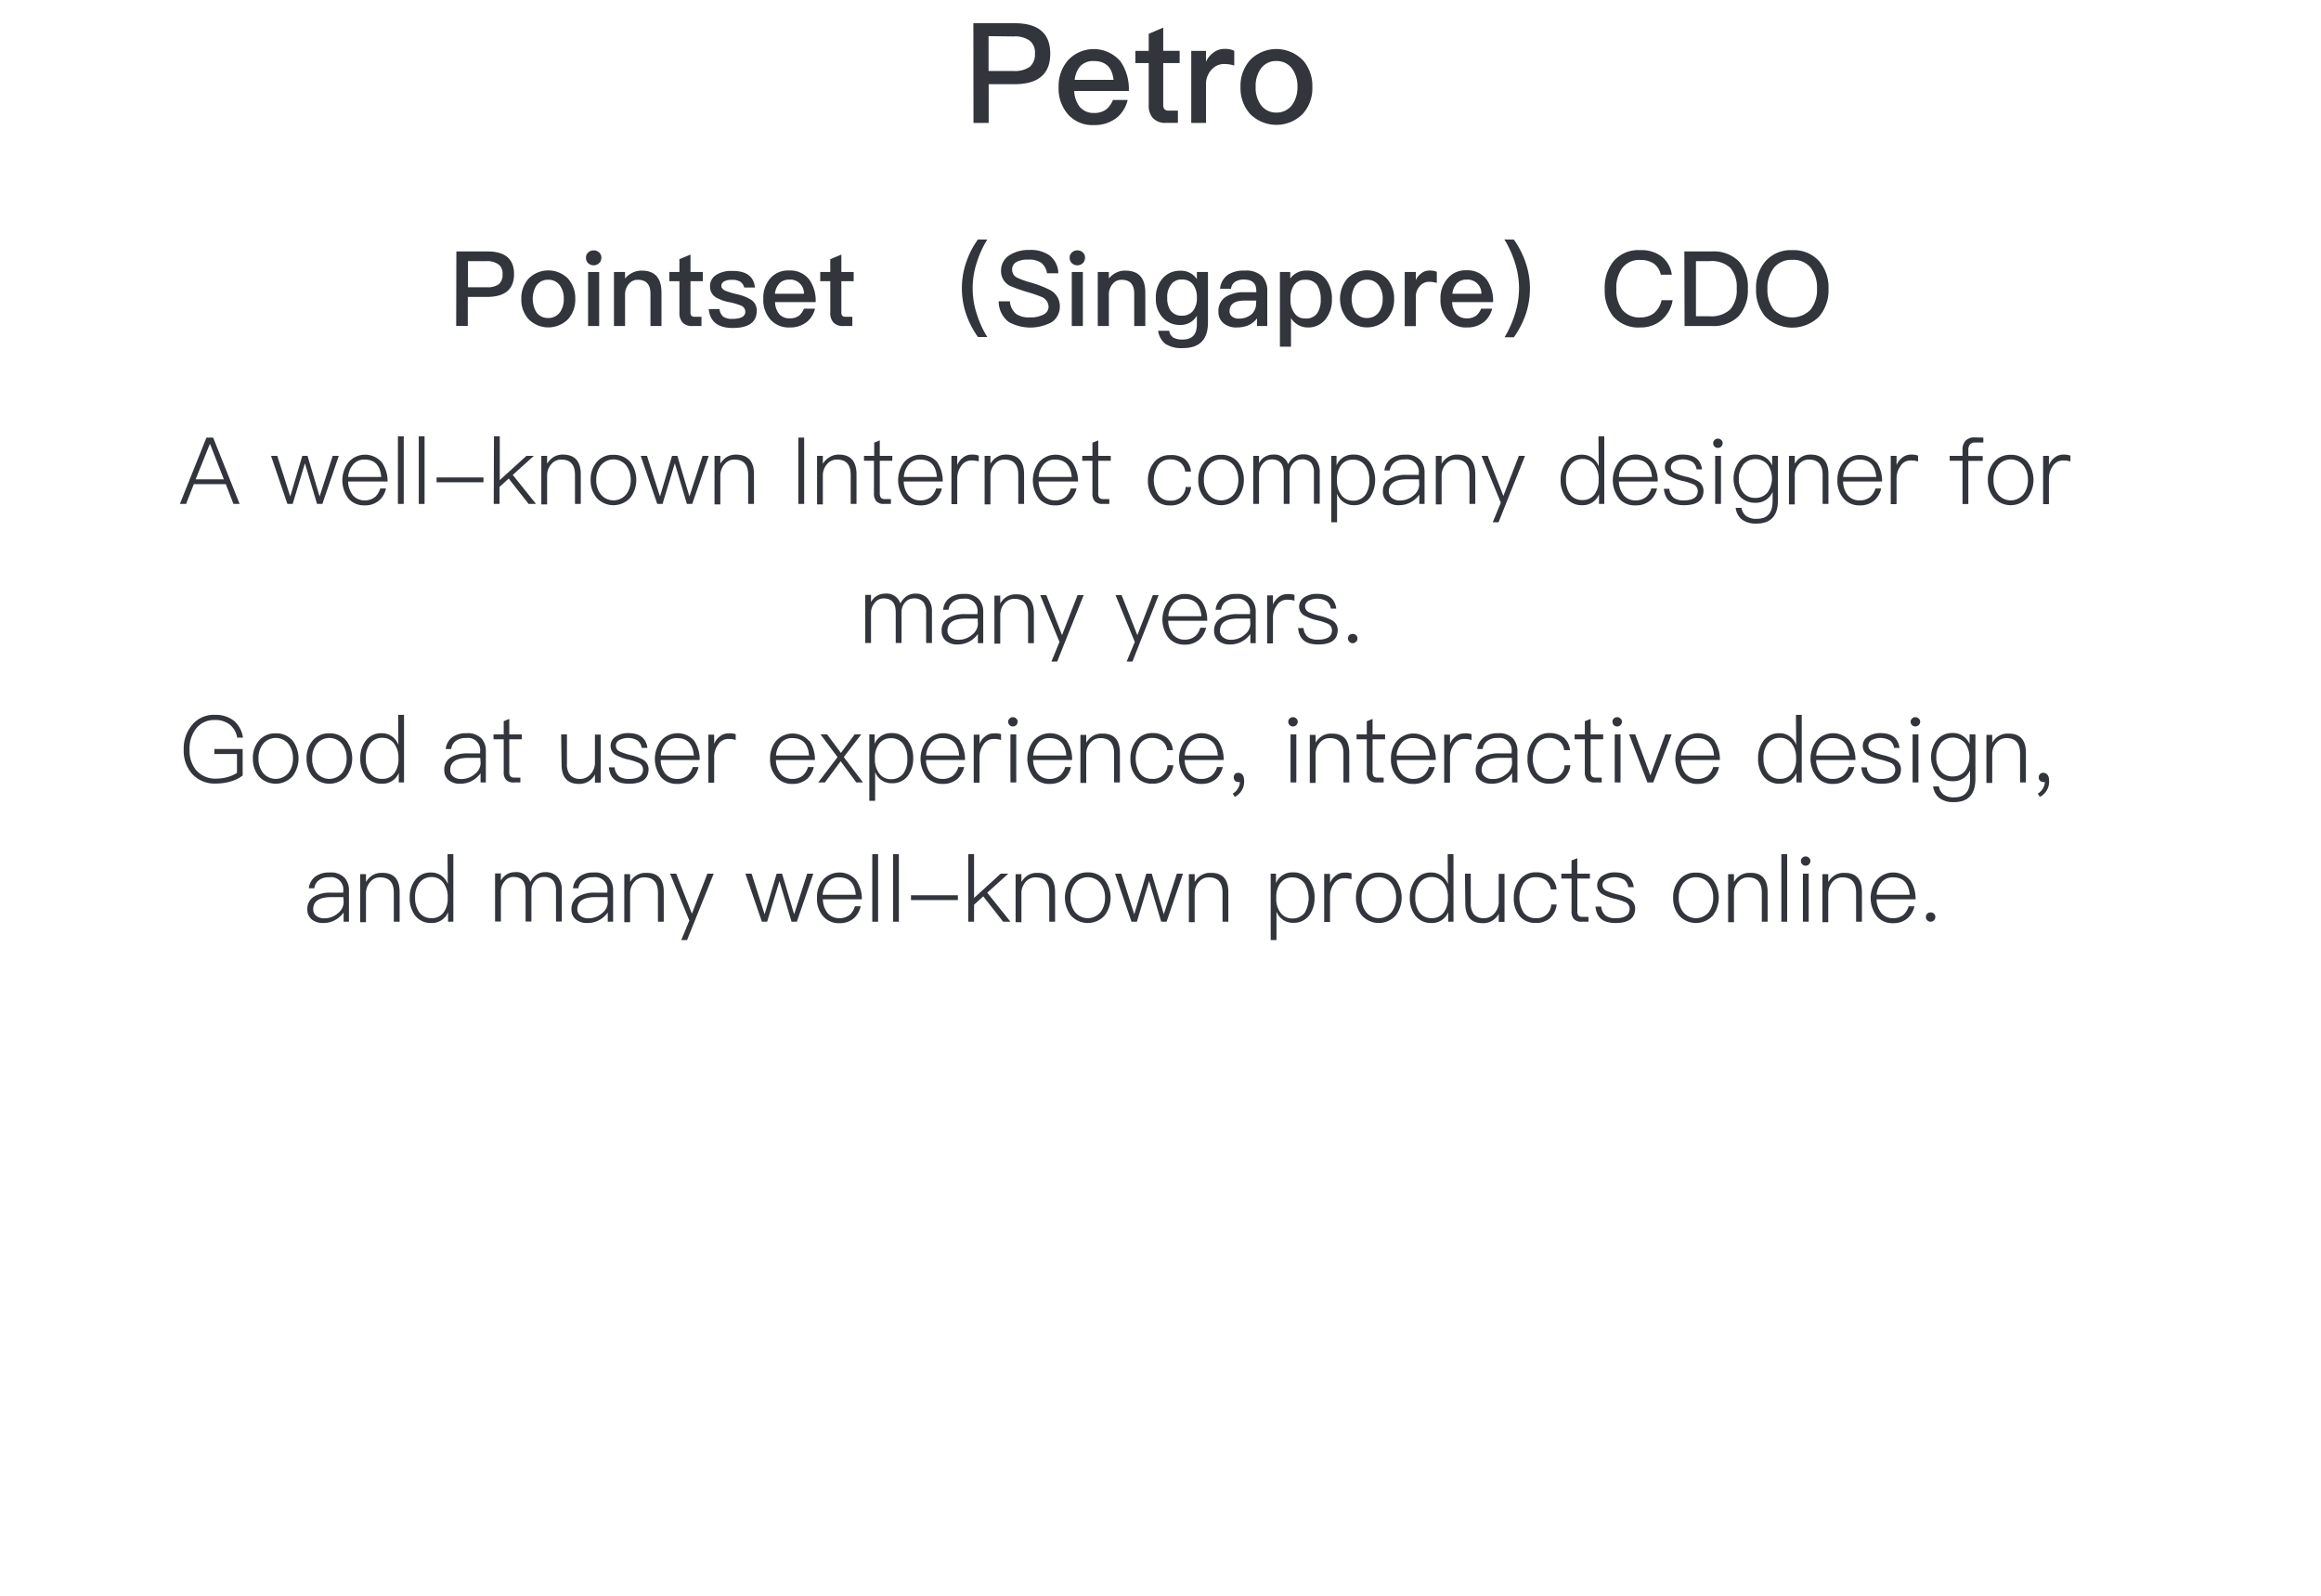 <svg id="图层_1" data-name="图层 1" xmlns="http://www.w3.org/2000/svg" viewBox="0 0 400 275"><defs><style>.cls-1{fill:#33353c;}</style></defs><title>团队介绍</title><path class="cls-1" d="M167.75,4h7.11Q181,4,181,9.25c0,3.5-2.06,5.26-6.17,5.26h-4.44v6.67h-2.62Zm2.62,2.23v6h4.27a4.52,4.52,0,0,0,2.84-.72,2.82,2.82,0,0,0,.88-2.3A2.59,2.59,0,0,0,177.45,7a4.44,4.44,0,0,0-2.81-.72Z"/><path class="cls-1" d="M193.05,10.5a8.37,8.37,0,0,1,1.49,5.18h-9.41a4.68,4.68,0,0,0,1,2.79,3.1,3.1,0,0,0,2.38,1,3.5,3.5,0,0,0,2.16-.63,4.13,4.13,0,0,0,1.13-1.61h2.54a5.7,5.7,0,0,1-1.7,2.91,6.07,6.07,0,0,1-4.11,1.41,5.62,5.62,0,0,1-4.34-1.7A6.72,6.72,0,0,1,182.44,15a6.78,6.78,0,0,1,1.63-4.63,6.07,6.07,0,0,1,9,.17Zm-6.84.86a4.28,4.28,0,0,0-1,2.4h6.7c-.25-2.16-1.37-3.24-3.39-3.24A3.08,3.08,0,0,0,186.21,11.36Z"/><path class="cls-1" d="M200.47,4.76v4h2.83v2.11h-2.83v7.2a1.19,1.19,0,0,0,.21.75.92.92,0,0,0,.67.24H203v2.11h-2a2.92,2.92,0,0,1-2.33-.84,3.24,3.24,0,0,1-.7-2.26v-7.2h-2.3V8.77h2.3V5.82Z"/><path class="cls-1" d="M212.71,8.75v2.54a6,6,0,0,0-1.8-.26,2.84,2.84,0,0,0-2.07.93,3.63,3.63,0,0,0-1,2.64v6.58h-2.54V8.77h2.54v1.87a3.84,3.84,0,0,1,1.2-1.51,3.08,3.08,0,0,1,2-.7A3.6,3.6,0,0,1,212.71,8.75Z"/><path class="cls-1" d="M224.49,10.31A6.72,6.72,0,0,1,226.17,15a6.56,6.56,0,0,1-1.66,4.63,6.39,6.39,0,0,1-9.07,0A6.6,6.6,0,0,1,213.79,15a6.62,6.62,0,0,1,1.68-4.68,6.35,6.35,0,0,1,9,0Zm-7.25,1.6A5.13,5.13,0,0,0,216.4,15a5,5,0,0,0,.84,3,3.18,3.18,0,0,0,2.74,1.4,3.27,3.27,0,0,0,2.76-1.4,5.17,5.17,0,0,0,.86-3,5.13,5.13,0,0,0-.86-3.08A3.24,3.24,0,0,0,220,10.52,3.14,3.14,0,0,0,217.24,11.91Z"/><path class="cls-1" d="M78.65,43.33H84q4.59,0,4.59,3.9T84,51.17H80.62v5h-2Zm2,1.67v4.5h3.2A3.35,3.35,0,0,0,85.94,49a2.11,2.11,0,0,0,.67-1.73,1.94,1.94,0,0,0-.68-1.69A3.36,3.36,0,0,0,83.82,45Z"/><path class="cls-1" d="M97.88,48a5.07,5.07,0,0,1,1.26,3.51A5,5,0,0,1,97.9,55a4.79,4.79,0,0,1-6.81,0,4.93,4.93,0,0,1-1.24-3.48A5,5,0,0,1,91.11,48a4.79,4.79,0,0,1,6.77,0Zm-5.44,1.21a4.5,4.5,0,0,0,0,4.59,2.36,2.36,0,0,0,2,1,2.42,2.42,0,0,0,2.07-1,3.8,3.8,0,0,0,.65-2.29,3.75,3.75,0,0,0-.65-2.3,2.4,2.4,0,0,0-2.07-1A2.34,2.34,0,0,0,92.44,49.23Z"/><path class="cls-1" d="M103.26,43.51a1.16,1.16,0,0,1,.38.91,1.3,1.3,0,0,1-.4.94,1.39,1.39,0,0,1-1.87,0,1.27,1.27,0,0,1-.38-.94,1.16,1.16,0,0,1,.38-.91,1.26,1.26,0,0,1,.93-.36A1.3,1.3,0,0,1,103.26,43.51Zm-1.91,3.36h1.91v9.31h-1.91Z"/><path class="cls-1" d="M114,50.44v5.74h-1.9V50.6c0-1.59-.73-2.38-2.18-2.38a1.93,1.93,0,0,0-1.43.58,2.81,2.81,0,0,0-.77,1.78v5.6h-1.91V46.87h1.91V48A3.62,3.62,0,0,1,109,47a3.28,3.28,0,0,1,1.57-.36Q114,46.62,114,50.44Z"/><path class="cls-1" d="M119,43.87v3h2.12v1.59H119v5.4a.82.82,0,0,0,.16.55.68.68,0,0,0,.5.18h1.23v1.59h-1.53a2.18,2.18,0,0,1-1.75-.63,2.44,2.44,0,0,1-.52-1.69v-5.4h-1.73V46.87h1.73V44.66Z"/><path class="cls-1" d="M130.11,49.55h-1.85a1.73,1.73,0,0,0-.67-1,2.63,2.63,0,0,0-1.47-.32,2.52,2.52,0,0,0-1.3.25.88.88,0,0,0-.5.83c0,.31.25.58.75.82a14.93,14.93,0,0,0,1.88.56,8.05,8.05,0,0,1,2.35.88,2.19,2.19,0,0,1,1.12,1.95q0,3-4.14,3-3.81,0-4.14-3.26H124a2,2,0,0,0,.67,1.33,2.67,2.67,0,0,0,1.55.36c1.48,0,2.23-.42,2.23-1.26a1.18,1.18,0,0,0-.83-1.06,10.84,10.84,0,0,0-1.87-.54,7.47,7.47,0,0,1-2.31-.81,2.1,2.1,0,0,1-1.07-1.87,2.24,2.24,0,0,1,1-2,4.71,4.71,0,0,1,2.73-.72Q129.8,46.62,130.11,49.55Z"/><path class="cls-1" d="M139.46,48.17a6.29,6.29,0,0,1,1.11,3.89h-7a3.41,3.41,0,0,0,.73,2.08,2.33,2.33,0,0,0,1.79.72,2.66,2.66,0,0,0,1.62-.46,3.1,3.1,0,0,0,.84-1.21h1.91a4.3,4.3,0,0,1-1.28,2.18,4.5,4.5,0,0,1-3.08,1.06,4.22,4.22,0,0,1-3.25-1.28,5,5,0,0,1-1.3-3.63A5.09,5.09,0,0,1,132.72,48,4,4,0,0,1,136,46.62,4.09,4.09,0,0,1,139.46,48.17Zm-5.13.65a3.19,3.19,0,0,0-.78,1.8h5A2.35,2.35,0,0,0,136,48.19,2.31,2.31,0,0,0,134.33,48.82Z"/><path class="cls-1" d="M145,43.87v3h2.12v1.59H145v5.4a.82.82,0,0,0,.16.55.68.68,0,0,0,.5.18h1.23v1.59h-1.53a2.18,2.18,0,0,1-1.75-.63,2.44,2.44,0,0,1-.52-1.69v-5.4h-1.73V46.87h1.73V44.66Z"/><path class="cls-1" d="M170.15,41.29A16.24,16.24,0,0,0,168.42,45a14,14,0,0,0-.79,4.68,14.29,14.29,0,0,0,.79,4.68,17,17,0,0,0,1.73,3.72h-1.61a15.45,15.45,0,0,1-1.94-3.67,13.86,13.86,0,0,1,0-9.45,14.22,14.22,0,0,1,1.94-3.69Z"/><path class="cls-1" d="M180.86,44a4,4,0,0,1,1.53,3.09h-1.95a2.78,2.78,0,0,0-1-1.8,3.61,3.61,0,0,0-2.19-.55,4.15,4.15,0,0,0-2,.37,1.47,1.47,0,0,0-.82,1.41,1.53,1.53,0,0,0,.95,1.37,13.61,13.61,0,0,0,2.23.79A18.58,18.58,0,0,1,181,50a3.1,3.1,0,0,1,1.65,2.77,3.22,3.22,0,0,1-1.35,2.72,7.74,7.74,0,0,1-7.45,0,4.45,4.45,0,0,1-1.74-3.56h1.94a3.1,3.1,0,0,0,1.08,2.18,4,4,0,0,0,2.39.59,4.82,4.82,0,0,0,2.33-.5,1.51,1.51,0,0,0,.86-1.35,1.9,1.9,0,0,0-1.22-1.69,24.75,24.75,0,0,0-2.56-.87A24.43,24.43,0,0,1,174,49.23a2.82,2.82,0,0,1-1.48-2.57A3.09,3.09,0,0,1,173.94,44a6,6,0,0,1,3.41-.92A5.64,5.64,0,0,1,180.86,44Z"/><path class="cls-1" d="M186.62,43.51a1.16,1.16,0,0,1,.37.91,1.29,1.29,0,0,1-.39.94,1.37,1.37,0,0,1-.94.36,1.32,1.32,0,0,1-.93-.36,1.24,1.24,0,0,1-.38-.94,1.13,1.13,0,0,1,.38-.91,1.26,1.26,0,0,1,.93-.36A1.3,1.3,0,0,1,186.62,43.51Zm-1.91,3.36h1.91v9.31h-1.91Z"/><path class="cls-1" d="M197.38,50.44v5.74h-1.91V50.6c0-1.59-.72-2.38-2.18-2.38a1.91,1.91,0,0,0-1.42.58,2.81,2.81,0,0,0-.77,1.78v5.6h-1.91V46.87h1.91V48a3.62,3.62,0,0,1,1.24-1,3.25,3.25,0,0,1,1.57-.36Q197.38,46.62,197.38,50.44Z"/><path class="cls-1" d="M206.27,48.11V46.87h1.91v8.7q0,4.43-4.34,4.42a5.13,5.13,0,0,1-3-.73A3.46,3.46,0,0,1,199.59,57h1.91a1.72,1.72,0,0,0,.69,1.17,3.13,3.13,0,0,0,1.65.34c1.62,0,2.43-.87,2.43-2.63V54.41A3.21,3.21,0,0,1,203.43,56a3.93,3.93,0,0,1-3.06-1.28,4.69,4.69,0,0,1-1.17-3.36,4.83,4.83,0,0,1,1.17-3.39,3.89,3.89,0,0,1,3.06-1.31A3.24,3.24,0,0,1,206.27,48.11Zm-4.43.9a3.48,3.48,0,0,0-.68,2.31,3.75,3.75,0,0,0,.54,2.14,2.27,2.27,0,0,0,2,.94,2.37,2.37,0,0,0,1.9-.81,3.6,3.6,0,0,0,.67-2.27,3.67,3.67,0,0,0-.67-2.31,2.31,2.31,0,0,0-1.9-.84A2.2,2.2,0,0,0,201.84,49Z"/><path class="cls-1" d="M217.56,47.65a3.65,3.65,0,0,1,.84,2.59v5.94h-1.76V54.86A4.06,4.06,0,0,1,215.27,56a4.93,4.93,0,0,1-2.14.43,3.39,3.39,0,0,1-2.29-.74,2.54,2.54,0,0,1-.86-2,2.85,2.85,0,0,1,1.39-2.61,5.78,5.78,0,0,1,3.06-.72h2.08v-.24c0-1.29-.7-1.94-2.1-1.94a2.63,2.63,0,0,0-1.51.36,1.63,1.63,0,0,0-.74,1.22h-1.89a3.29,3.29,0,0,1,1.4-2.45,5.12,5.12,0,0,1,2.86-.68A4,4,0,0,1,217.56,47.65Zm-1.05,4.15-2,0c-1.74,0-2.61.61-2.61,1.82a1.16,1.16,0,0,0,.42.92,1.76,1.76,0,0,0,1.2.36,3.22,3.22,0,0,0,2.14-.72,2.46,2.46,0,0,0,.81-1.91Z"/><path class="cls-1" d="M228.46,48.08a5.41,5.41,0,0,1,1.08,3.49,5.35,5.35,0,0,1-1.06,3.4,3.76,3.76,0,0,1-3.15,1.46,3.37,3.37,0,0,1-2.84-1.62v4.93h-1.91V46.87h1.78V48a3.32,3.32,0,0,1,2.88-1.37A3.93,3.93,0,0,1,228.46,48.08ZM223,49.16a3.94,3.94,0,0,0-.6,2.3v.16a3.72,3.72,0,0,0,.74,2.42,2.07,2.07,0,0,0,1.73.84A2.36,2.36,0,0,0,227,54a4.09,4.09,0,0,0,.61-2.39,4.5,4.5,0,0,0-.55-2.39,2.3,2.3,0,0,0-2.07-1A2.18,2.18,0,0,0,223,49.16Z"/><path class="cls-1" d="M239,48a5.07,5.07,0,0,1,1.26,3.51A4.93,4.93,0,0,1,239,55a4.78,4.78,0,0,1-6.8,0,5.48,5.48,0,0,1,0-7A4.78,4.78,0,0,1,239,48Zm-5.43,1.21a4.5,4.5,0,0,0,0,4.59,2.35,2.35,0,0,0,2,1,2.44,2.44,0,0,0,2.07-1,3.87,3.87,0,0,0,.65-2.29,3.82,3.82,0,0,0-.65-2.3,2.42,2.42,0,0,0-2.07-1A2.33,2.33,0,0,0,233.58,49.23Z"/><path class="cls-1" d="M247.62,46.85v1.91a4.74,4.74,0,0,0-1.35-.2,2.1,2.1,0,0,0-1.55.71,2.71,2.71,0,0,0-.72,2v4.93h-1.91V46.87H244v1.41a2.83,2.83,0,0,1,.9-1.14,2.27,2.27,0,0,1,1.51-.52A2.84,2.84,0,0,1,247.62,46.85Z"/><path class="cls-1" d="M256.2,48.17a6.29,6.29,0,0,1,1.12,3.89h-7.06a3.41,3.41,0,0,0,.74,2.08,2.32,2.32,0,0,0,1.78.72,2.66,2.66,0,0,0,1.62-.46,3.11,3.11,0,0,0,.85-1.21h1.91a4.37,4.37,0,0,1-1.28,2.18,4.52,4.52,0,0,1-3.08,1.06,4.24,4.24,0,0,1-3.26-1.28,5,5,0,0,1-1.29-3.63A5.09,5.09,0,0,1,249.47,48a4,4,0,0,1,3.26-1.42A4.09,4.09,0,0,1,256.2,48.17Zm-5.13.65a3.25,3.25,0,0,0-.77,1.8h5a2.36,2.36,0,0,0-2.54-2.43A2.31,2.31,0,0,0,251.07,48.82Z"/><path class="cls-1" d="M260.9,41.29A15.56,15.56,0,0,1,262.84,45a13.86,13.86,0,0,1,0,9.45,15.82,15.82,0,0,1-1.94,3.67h-1.6A19.06,19.06,0,0,0,261,54.38a15,15,0,0,0,.79-4.68A14.74,14.74,0,0,0,261,45a18.11,18.11,0,0,0-1.73-3.73Z"/><path class="cls-1" d="M286.41,44.24a4.83,4.83,0,0,1,1.71,3.1h-1.91A3.11,3.11,0,0,0,285,45.41a4.09,4.09,0,0,0-2.31-.61,3.66,3.66,0,0,0-3.13,1.42,5.69,5.69,0,0,0-1,3.55,5.77,5.77,0,0,0,1,3.58,3.76,3.76,0,0,0,3.19,1.35A3.72,3.72,0,0,0,285,54a3.94,3.94,0,0,0,1.35-2.27h1.91a5.67,5.67,0,0,1-2,3.51,5.5,5.5,0,0,1-3.56,1.19,5.71,5.71,0,0,1-4.76-2,7.17,7.17,0,0,1-1.38-4.64A7.19,7.19,0,0,1,278,45.11a5.6,5.6,0,0,1,4.68-2A5.7,5.7,0,0,1,286.41,44.24Z"/><path class="cls-1" d="M290.28,43.33H295a6.12,6.12,0,0,1,4.71,1.74,6.6,6.6,0,0,1,1.51,4.68,6.71,6.71,0,0,1-1.54,4.7,6.18,6.18,0,0,1-4.72,1.73h-4.64Zm2,1.67v9.5h2.32a4.79,4.79,0,0,0,3.58-1.17,5,5,0,0,0,1.12-3.58,5.08,5.08,0,0,0-1.1-3.6A4.81,4.81,0,0,0,294.6,45Z"/><path class="cls-1" d="M313.5,45a6.9,6.9,0,0,1,1.62,4.79,6.93,6.93,0,0,1-1.62,4.77,6.59,6.59,0,0,1-9.26,0,7,7,0,0,1-1.6-4.75,7,7,0,0,1,1.6-4.77,5.81,5.81,0,0,1,4.63-1.93A5.88,5.88,0,0,1,313.5,45Zm-7.82,1.21a5.46,5.46,0,0,0-1.08,3.58,5.46,5.46,0,0,0,1.08,3.56,4.42,4.42,0,0,0,6.36,0,5.47,5.47,0,0,0,1.1-3.6,5.62,5.62,0,0,0-1.1-3.64,3.89,3.89,0,0,0-3.17-1.33A3.86,3.86,0,0,0,305.68,46.19Z"/><path class="cls-1" d="M35.58,75.41h1.15L41.3,86.84H40.23l-1.32-3.41H33.4l-1.33,3.41H31ZM33.72,82.6h4.86l-2.4-6.13h0Z"/><path class="cls-1" d="M46.71,78.56h1.08l2.23,7,2.08-7H53l2.08,7,2.26-7h1.05l-2.83,8.28h-.92l-2.09-7-2.11,7h-.91Z"/><path class="cls-1" d="M65.8,79.67a5.78,5.78,0,0,1,1,3.31H60a3.92,3.92,0,0,0,.82,2.38,2.6,2.6,0,0,0,2,.87,2.78,2.78,0,0,0,1.82-.59,3,3,0,0,0,.88-1.46h1a3.82,3.82,0,0,1-1.11,2,3.67,3.67,0,0,1-2.57.91,3.54,3.54,0,0,1-2.79-1.18,5.16,5.16,0,0,1,0-6.24,3.79,3.79,0,0,1,5.74,0ZM60.91,80A3.64,3.64,0,0,0,60,82.2h5.7c-.16-2-1.12-3-2.87-3A2.45,2.45,0,0,0,60.91,80Z"/><path class="cls-1" d="M68.58,75.19h1V86.84h-1Z"/><path class="cls-1" d="M72.17,75.19h1V86.84h-1Z"/><path class="cls-1" d="M75.24,82.28h8.08v.83H75.24Z"/><path class="cls-1" d="M85.13,75.19h1v7.55l4.59-4.18H92l-3.63,3.28,4,5H91.1l-3.43-4.37-1.58,1.44v2.93h-1Z"/><path class="cls-1" d="M100.09,81.75v5.09h-1v-5c0-1.76-.79-2.64-2.35-2.64a2.2,2.2,0,0,0-1.67.72,2.9,2.9,0,0,0-.78,2v5h-1V78.56h1v1.36a3.28,3.28,0,0,1,1.12-1.16A2.9,2.9,0,0,1,97,78.34C99.06,78.34,100.09,79.48,100.09,81.75Z"/><path class="cls-1" d="M108.65,79.65a5.11,5.11,0,0,1,0,6.1,3.93,3.93,0,0,1-5.86,0,4.66,4.66,0,0,1-1-3,4.6,4.6,0,0,1,1-3.06,3.56,3.56,0,0,1,2.91-1.31A3.65,3.65,0,0,1,108.65,79.65Zm-5.15.61a3.88,3.88,0,0,0-.74,2.45,3.84,3.84,0,0,0,.74,2.43,2.83,2.83,0,0,0,4.46,0,4,4,0,0,0,.74-2.43,4,4,0,0,0-.74-2.45,2.83,2.83,0,0,0-4.46,0Z"/><path class="cls-1" d="M110.42,78.56h1.08l2.24,7,2.08-7h.92l2.08,7,2.26-7h1.06l-2.84,8.28h-.92l-2.08-7-2.12,7h-.91Z"/><path class="cls-1" d="M129.94,81.75v5.09h-1v-5c0-1.76-.78-2.64-2.35-2.64a2.18,2.18,0,0,0-1.66.72,3,3,0,0,0-.79,2v5h-1V78.56h1v1.36a3.28,3.28,0,0,1,1.12-1.16,2.9,2.9,0,0,1,1.57-.42Q129.95,78.34,129.94,81.75Z"/><path class="cls-1" d="M137.59,75.41h1V86.84h-1Z"/><path class="cls-1" d="M147.61,81.75v5.09h-1v-5c0-1.76-.79-2.64-2.35-2.64a2.19,2.19,0,0,0-1.67.72,2.9,2.9,0,0,0-.78,2v5h-1V78.56h1v1.36A3.28,3.28,0,0,1,143,78.76a2.9,2.9,0,0,1,1.57-.42C146.58,78.34,147.61,79.48,147.61,81.75Z"/><path class="cls-1" d="M151.62,75.89v2.67h2.16v.84h-2.16V85a1.24,1.24,0,0,0,.2.78.9.9,0,0,0,.72.22h1v.84h-1.17a1.72,1.72,0,0,1-1.38-.5,2,2,0,0,1-.37-1.34V79.4H148.9v-.84h1.76V76.29Z"/><path class="cls-1" d="M161.53,79.67a5.78,5.78,0,0,1,.94,3.31h-6.72a3.86,3.86,0,0,0,.82,2.38,2.59,2.59,0,0,0,2.05.87,2.8,2.8,0,0,0,1.82-.59,3.12,3.12,0,0,0,.88-1.46h1a3.89,3.89,0,0,1-1.11,2,3.67,3.67,0,0,1-2.57.91,3.51,3.51,0,0,1-2.79-1.18,5.18,5.18,0,0,1-.05-6.24,3.8,3.8,0,0,1,5.75,0Zm-4.9.35a3.63,3.63,0,0,0-.86,2.18h5.69c-.16-2-1.11-3-2.86-3A2.47,2.47,0,0,0,156.63,80Z"/><path class="cls-1" d="M168.68,78.52v1a4.36,4.36,0,0,0-1.26-.17,2.06,2.06,0,0,0-1.8,1,3.61,3.61,0,0,0-.65,2.16v4.37h-1V78.56h1v1.59a3,3,0,0,1,.91-1.23,2.35,2.35,0,0,1,1.6-.58A3.22,3.22,0,0,1,168.68,78.52Z"/><path class="cls-1" d="M176.49,81.75v5.09h-1v-5c0-1.76-.79-2.64-2.36-2.64a2.18,2.18,0,0,0-1.66.72,2.9,2.9,0,0,0-.78,2v5h-1V78.56h1v1.36a3.2,3.2,0,0,1,1.12-1.16,2.88,2.88,0,0,1,1.57-.42C175.46,78.34,176.49,79.48,176.49,81.75Z"/><path class="cls-1" d="M184.79,79.67a5.78,5.78,0,0,1,1,3.31H179a3.92,3.92,0,0,0,.82,2.38,2.6,2.6,0,0,0,2,.87,2.78,2.78,0,0,0,1.82-.59,3,3,0,0,0,.88-1.46h1a3.88,3.88,0,0,1-1.1,2,3.72,3.72,0,0,1-2.58.91,3.54,3.54,0,0,1-2.79-1.18,5.16,5.16,0,0,1,0-6.24,3.79,3.79,0,0,1,5.74,0ZM179.9,80A3.64,3.64,0,0,0,179,82.2h5.7c-.16-2-1.12-3-2.87-3A2.45,2.45,0,0,0,179.9,80Z"/><path class="cls-1" d="M189.27,75.89v2.67h2.16v.84h-2.16V85a1.24,1.24,0,0,0,.19.78.93.93,0,0,0,.72.22h1v.84h-1.17a1.71,1.71,0,0,1-1.37-.5,2,2,0,0,1-.37-1.34V79.4h-1.76v-.84h1.76V76.29Z"/><path class="cls-1" d="M204.12,79.06a3.11,3.11,0,0,1,1.13,2.21h-1a2.3,2.3,0,0,0-.83-1.57,2.77,2.77,0,0,0-1.76-.53,2.49,2.49,0,0,0-2.08,1,4.79,4.79,0,0,0,0,5.1,2.48,2.48,0,0,0,2.1,1,2.44,2.44,0,0,0,2.65-2.35h.95a3.77,3.77,0,0,1-1.19,2.38,3.58,3.58,0,0,1-2.41.8,3.46,3.46,0,0,1-2.85-1.25,4.62,4.62,0,0,1-1-3,4.82,4.82,0,0,1,1-3.11,3.4,3.4,0,0,1,2.83-1.31A3.85,3.85,0,0,1,204.12,79.06Z"/><path class="cls-1" d="M213.37,79.65a5.15,5.15,0,0,1,0,6.1,3.93,3.93,0,0,1-5.86,0,4.66,4.66,0,0,1-1-3,4.55,4.55,0,0,1,1-3.06,3.56,3.56,0,0,1,2.91-1.31A3.67,3.67,0,0,1,213.37,79.65Zm-5.16.61a3.88,3.88,0,0,0-.73,2.45,3.84,3.84,0,0,0,.73,2.43,2.84,2.84,0,0,0,4.47,0,4,4,0,0,0,.73-2.43,4,4,0,0,0-.73-2.45,2.84,2.84,0,0,0-4.47,0Z"/><path class="cls-1" d="M222,80a3.23,3.23,0,0,1,1.11-1.27,2.53,2.53,0,0,1,1.5-.43,2.7,2.7,0,0,1,2.08.82,3.25,3.25,0,0,1,.75,2.27v5.41h-1V81.56A2.7,2.7,0,0,0,226,79.8a2,2,0,0,0-1.65-.63,1.89,1.89,0,0,0-1.5.69,2.4,2.4,0,0,0-.61,1.71v5.27h-1V81.56c0-1.59-.69-2.39-2.07-2.39a1.91,1.91,0,0,0-1.55.75,2.67,2.67,0,0,0-.64,1.83v5.09h-1V78.56h1v1.25a2.7,2.7,0,0,1,2.4-1.47A2.49,2.49,0,0,1,222,80Z"/><path class="cls-1" d="M236.09,79.67a5.56,5.56,0,0,1,0,6.08,3.33,3.33,0,0,1-2.77,1.31,3,3,0,0,1-2.89-2V90h-1V78.56h.91V80.2a3,3,0,0,1,2.91-1.86A3.34,3.34,0,0,1,236.09,79.67Zm-5,.54a4,4,0,0,0-.68,2.45v.18a3.85,3.85,0,0,0,.73,2.44,2.44,2.44,0,0,0,2,1,2.57,2.57,0,0,0,2.17-1,4.21,4.21,0,0,0,.68-2.5,4.26,4.26,0,0,0-.66-2.49,2.48,2.48,0,0,0-2.16-1.07A2.43,2.43,0,0,0,231.09,80.21Z"/><path class="cls-1" d="M244.77,79.28a3.23,3.23,0,0,1,.74,2.23v5.33h-.91V85.25a4.22,4.22,0,0,1-1.35,1.23,4.11,4.11,0,0,1-2.16.58,3,3,0,0,1-2-.62,2.13,2.13,0,0,1-.76-1.72,2.45,2.45,0,0,1,1.3-2.3,5.64,5.64,0,0,1,2.77-.59l2.11,0v-.3a2.1,2.1,0,0,0-2.4-2.35,2.84,2.84,0,0,0-1.73.46,2,2,0,0,0-.85,1.44h-.94A2.9,2.9,0,0,1,239.8,79a4,4,0,0,1,2.4-.64A3.24,3.24,0,0,1,244.77,79.28Zm-.22,3.32h-2.06c-2.1,0-3.14.71-3.14,2.1a1.39,1.39,0,0,0,.53,1.12,2.1,2.1,0,0,0,1.41.43,3.46,3.46,0,0,0,2.3-.86,2.46,2.46,0,0,0,1-1.84Z"/><path class="cls-1" d="M254.25,81.75v5.09h-1v-5c0-1.76-.79-2.64-2.36-2.64a2.18,2.18,0,0,0-1.66.72,2.9,2.9,0,0,0-.78,2v5h-1V78.56h1v1.36a3.2,3.2,0,0,1,1.12-1.16,2.87,2.87,0,0,1,1.56-.42Q254.25,78.34,254.25,81.75Z"/><path class="cls-1" d="M255.33,78.56h1.06l2.7,6.9,2.67-6.9h1.06L258.26,90h-1l1.39-3.37Z"/><path class="cls-1" d="M275.48,75.19h1V86.84h-.91V85.2a3,3,0,0,1-2.9,1.86,3.37,3.37,0,0,1-2.8-1.31,4.9,4.9,0,0,1-.91-3.06,4.84,4.84,0,0,1,.91-3,3.23,3.23,0,0,1,2.75-1.33,3,3,0,0,1,2.9,2Zm-4.9,5a4,4,0,0,0-.69,2.48,4.21,4.21,0,0,0,.68,2.5,2.49,2.49,0,0,0,2.16,1,2.45,2.45,0,0,0,2.09-1,4,4,0,0,0,.69-2.4v-.19a4,4,0,0,0-.74-2.48,2.39,2.39,0,0,0-2-1A2.54,2.54,0,0,0,270.58,80.21Z"/><path class="cls-1" d="M284.74,79.67a5.78,5.78,0,0,1,.95,3.31H279a3.92,3.92,0,0,0,.82,2.38,2.6,2.6,0,0,0,2.05.87,2.78,2.78,0,0,0,1.82-.59,3,3,0,0,0,.88-1.46h1a3.88,3.88,0,0,1-1.1,2,3.7,3.7,0,0,1-2.58.91A3.54,3.54,0,0,1,279,85.88a5.16,5.16,0,0,1,0-6.24,3.79,3.79,0,0,1,5.74,0Zm-4.89.35A3.64,3.64,0,0,0,279,82.2h5.7c-.16-2-1.12-3-2.87-3A2.45,2.45,0,0,0,279.85,80Z"/><path class="cls-1" d="M293.33,80.88h-.94a2,2,0,0,0-.69-1.26,3.28,3.28,0,0,0-3.17-.08,1.16,1.16,0,0,0-.57,1,1.14,1.14,0,0,0,.73,1,11.56,11.56,0,0,0,1.75.58,8.3,8.3,0,0,1,2.14.76,1.88,1.88,0,0,1,1,1.67c0,1.67-1.12,2.51-3.36,2.51s-3.28-.94-3.47-2.83h.94a2.31,2.31,0,0,0,.77,1.57,2.94,2.94,0,0,0,1.73.43c1.6,0,2.4-.55,2.4-1.63a1.25,1.25,0,0,0-.82-1.16,10.3,10.3,0,0,0-1.84-.57,7.83,7.83,0,0,1-2-.74,1.75,1.75,0,0,1-1-1.58,1.88,1.88,0,0,1,.9-1.62,3.77,3.77,0,0,1,2.18-.59C292,78.34,293.1,79.19,293.33,80.88Z"/><path class="cls-1" d="M296.64,75.83a.67.67,0,0,1,.24.56.78.78,0,0,1-.25.57.84.84,0,0,1-.56.23.8.8,0,0,1-.82-.8.67.67,0,0,1,.24-.56.75.75,0,0,1,.58-.24A.78.78,0,0,1,296.64,75.83Zm-1.05,2.73h1v8.28h-1Z"/><path class="cls-1" d="M305.41,80.23V78.56h1v7.67c0,2.66-1.24,4-3.71,4a4,4,0,0,1-2.51-.71,3,3,0,0,1-1.06-2h1a2.19,2.19,0,0,0,.77,1.38,2.9,2.9,0,0,0,1.84.51c1.84,0,2.75-1,2.75-3.09V84.76a3.08,3.08,0,0,1-3,1.88,3.46,3.46,0,0,1-2.77-1.23,4.89,4.89,0,0,1,0-5.82,3.45,3.45,0,0,1,2.77-1.25A3.07,3.07,0,0,1,305.41,80.23Zm-5-.08a3.59,3.59,0,0,0-.74,2.35,3.64,3.64,0,0,0,.69,2.3,2.51,2.51,0,0,0,2.16,1,2.58,2.58,0,0,0,2.14-1,4.2,4.2,0,0,0,0-4.7,2.78,2.78,0,0,0-4.25,0Z"/><path class="cls-1" d="M315.11,81.75v5.09h-1v-5c0-1.76-.78-2.64-2.35-2.64a2.2,2.2,0,0,0-1.67.72,2.9,2.9,0,0,0-.78,2v5h-1V78.56h1v1.36a3.28,3.28,0,0,1,1.12-1.16,2.9,2.9,0,0,1,1.57-.42C314.08,78.34,315.11,79.48,315.11,81.75Z"/><path class="cls-1" d="M323.41,79.67a5.78,5.78,0,0,1,.95,3.31h-6.72a3.85,3.85,0,0,0,.81,2.38,2.6,2.6,0,0,0,2.05.87,2.78,2.78,0,0,0,1.82-.59,3,3,0,0,0,.88-1.46h1a3.88,3.88,0,0,1-1.1,2,3.7,3.7,0,0,1-2.58.91,3.51,3.51,0,0,1-2.78-1.18,4.55,4.55,0,0,1-1.08-3.19,4.63,4.63,0,0,1,1-3,3.79,3.79,0,0,1,5.74,0Zm-4.89.35a3.64,3.64,0,0,0-.87,2.18h5.7c-.16-2-1.12-3-2.87-3A2.45,2.45,0,0,0,318.52,80Z"/><path class="cls-1" d="M330.56,78.52v1a4.27,4.27,0,0,0-1.26-.17,2,2,0,0,0-1.79,1,3.55,3.55,0,0,0-.66,2.16v4.37h-1V78.56h1v1.59a3.07,3.07,0,0,1,.91-1.23,2.37,2.37,0,0,1,1.6-.58A3.15,3.15,0,0,1,330.56,78.52Z"/><path class="cls-1" d="M341.81,75.41v.85h-1.39a1.14,1.14,0,0,0-.91.32,1.46,1.46,0,0,0-.29,1v1h2.48v.84h-2.48v7.44h-1V79.4h-2.21v-.84h2.21v-1a2.22,2.22,0,0,1,.51-1.59,2,2,0,0,1,1.57-.59Z"/><path class="cls-1" d="M349.44,79.65a5.11,5.11,0,0,1,0,6.1,3.92,3.92,0,0,1-5.85,0,4.66,4.66,0,0,1-1-3,4.6,4.6,0,0,1,1-3.06,3.59,3.59,0,0,1,2.92-1.31A3.63,3.63,0,0,1,349.44,79.65Zm-5.15.61a3.88,3.88,0,0,0-.73,2.45,3.84,3.84,0,0,0,.73,2.43,2.84,2.84,0,0,0,4.47,0,4,4,0,0,0,.73-2.43,4,4,0,0,0-.73-2.45,2.84,2.84,0,0,0-4.47,0Z"/><path class="cls-1" d="M356.82,78.52v1a4.36,4.36,0,0,0-1.26-.17,2.06,2.06,0,0,0-1.8,1,3.61,3.61,0,0,0-.65,2.16v4.37h-1V78.56h1v1.59a3,3,0,0,1,.91-1.23,2.35,2.35,0,0,1,1.6-.58A3.22,3.22,0,0,1,356.82,78.52Z"/><path class="cls-1" d="M155.17,104a3.23,3.23,0,0,1,1.11-1.27,2.55,2.55,0,0,1,1.5-.43,2.69,2.69,0,0,1,2.08.82,3.25,3.25,0,0,1,.75,2.27v5.41h-1v-5.28a2.7,2.7,0,0,0-.48-1.76,2,2,0,0,0-1.64-.63,1.91,1.91,0,0,0-1.51.69,2.45,2.45,0,0,0-.61,1.71v5.27h-1v-5.28c0-1.59-.69-2.39-2.07-2.39a1.91,1.91,0,0,0-1.55.75,2.72,2.72,0,0,0-.64,1.83v5.09h-1v-8.28h1v1.25a2.7,2.7,0,0,1,2.4-1.47A2.49,2.49,0,0,1,155.17,104Z"/><path class="cls-1" d="M168.71,103.28a3.23,3.23,0,0,1,.74,2.23v5.33h-.92v-1.59a4.29,4.29,0,0,1-1.34,1.23,4.11,4.11,0,0,1-2.16.58,3,3,0,0,1-2-.62,2.15,2.15,0,0,1-.75-1.72,2.44,2.44,0,0,1,1.3-2.3,5.6,5.6,0,0,1,2.76-.59l2.12,0v-.3a2.1,2.1,0,0,0-2.4-2.35,2.82,2.82,0,0,0-1.73.46,2,2,0,0,0-.85,1.44h-.94a2.86,2.86,0,0,1,1.16-2.08,4,4,0,0,1,2.4-.64A3.25,3.25,0,0,1,168.71,103.28Zm-.22,3.32h-2.07c-2.09,0-3.13.71-3.13,2.1a1.38,1.38,0,0,0,.52,1.12,2.14,2.14,0,0,0,1.41.43,3.49,3.49,0,0,0,2.31-.86,2.46,2.46,0,0,0,1-1.84Z"/><path class="cls-1" d="M178.18,105.75v5.09h-1v-5c0-1.76-.78-2.64-2.35-2.64a2.17,2.17,0,0,0-1.66.72,3,3,0,0,0-.79,2v5h-1v-8.28h1v1.36a3.28,3.28,0,0,1,1.12-1.16,2.9,2.9,0,0,1,1.57-.42Q178.19,102.34,178.18,105.75Z"/><path class="cls-1" d="M179.27,102.56h1.06l2.7,6.9,2.67-6.9h1.06L182.2,114h-1l1.39-3.37Z"/><path class="cls-1" d="M192.25,102.56h1.05l2.71,6.9,2.67-6.9h1L195.17,114h-1l1.4-3.37Z"/><path class="cls-1" d="M207.11,103.67a5.71,5.71,0,0,1,.94,3.31h-6.72a3.92,3.92,0,0,0,.82,2.38,2.59,2.59,0,0,0,2,.87,2.8,2.8,0,0,0,1.82-.59,3,3,0,0,0,.88-1.46h1a3.82,3.82,0,0,1-1.11,2,3.67,3.67,0,0,1-2.57.91,3.54,3.54,0,0,1-2.79-1.18,5.16,5.16,0,0,1,0-6.24,3.79,3.79,0,0,1,5.74,0Zm-4.9.35a3.63,3.63,0,0,0-.86,2.18h5.7c-.16-2-1.12-3-2.87-3A2.47,2.47,0,0,0,202.21,104Z"/><path class="cls-1" d="M215.67,103.28a3.23,3.23,0,0,1,.74,2.23v5.33h-.92v-1.59a4.29,4.29,0,0,1-1.34,1.23,4.11,4.11,0,0,1-2.16.58,3,3,0,0,1-2-.62,2.15,2.15,0,0,1-.75-1.72,2.44,2.44,0,0,1,1.3-2.3,5.6,5.6,0,0,1,2.76-.59l2.12,0v-.3a2.1,2.1,0,0,0-2.41-2.35,2.81,2.81,0,0,0-1.72.46,2,2,0,0,0-.85,1.44h-.94a2.86,2.86,0,0,1,1.16-2.08,4,4,0,0,1,2.4-.64A3.26,3.26,0,0,1,215.67,103.28Zm-.22,3.32h-2.07c-2.09,0-3.13.71-3.13,2.1a1.38,1.38,0,0,0,.52,1.12,2.1,2.1,0,0,0,1.41.43,3.5,3.5,0,0,0,2.31-.86,2.46,2.46,0,0,0,1-1.84Z"/><path class="cls-1" d="M223.09,102.52v1a4.27,4.27,0,0,0-1.26-.17,2,2,0,0,0-1.79,1,3.55,3.55,0,0,0-.66,2.16v4.37h-1v-8.28h1v1.59a3.07,3.07,0,0,1,.91-1.23,2.35,2.35,0,0,1,1.6-.58A3.19,3.19,0,0,1,223.09,102.52Z"/><path class="cls-1" d="M230.29,104.88h-.94a2,2,0,0,0-.69-1.26,3.28,3.28,0,0,0-3.17-.08,1.16,1.16,0,0,0-.57,1,1.14,1.14,0,0,0,.73,1,11.56,11.56,0,0,0,1.75.58,8.3,8.3,0,0,1,2.14.76,1.88,1.88,0,0,1,1,1.67c0,1.67-1.12,2.51-3.36,2.51s-3.28-.94-3.47-2.83h.94a2.31,2.31,0,0,0,.77,1.57,2.94,2.94,0,0,0,1.73.43c1.6,0,2.4-.55,2.4-1.63a1.25,1.25,0,0,0-.82-1.16,10.3,10.3,0,0,0-1.84-.57,7.83,7.83,0,0,1-2-.74,1.75,1.75,0,0,1-1-1.58,1.88,1.88,0,0,1,.9-1.62,3.77,3.77,0,0,1,2.18-.59C229,102.34,230.06,103.19,230.29,104.88Z"/><path class="cls-1" d="M233.7,109.46a.73.73,0,0,1,.24.58.78.78,0,0,1-.25.57.86.86,0,0,1-.56.23.75.75,0,0,1-.58-.24.77.77,0,0,1-.24-.56.73.73,0,0,1,.24-.58.75.75,0,0,1,.58-.22A.77.77,0,0,1,233.7,109.46Z"/><path class="cls-1" d="M40.38,124.26a4.69,4.69,0,0,1,1.49,2.85h-1a3.6,3.6,0,0,0-1.21-2.19,4,4,0,0,0-2.66-.84,3.91,3.91,0,0,0-3.18,1.44,5.56,5.56,0,0,0-1.15,3.67,5.23,5.23,0,0,0,1.15,3.55,4.37,4.37,0,0,0,3.52,1.44,6.82,6.82,0,0,0,1.95-.29,5.79,5.79,0,0,0,1.55-.7v-3.25h-3.9v-.86h4.88v4.57a6.35,6.35,0,0,1-2,1,9,9,0,0,1-2.59.38,5.23,5.23,0,0,1-4.19-1.74,6.08,6.08,0,0,1-1.38-4.13A6.32,6.32,0,0,1,33.05,125a4.79,4.79,0,0,1,4-1.81A5.09,5.09,0,0,1,40.38,124.26Z"/><path class="cls-1" d="M50.44,127.65a5.11,5.11,0,0,1,0,6.1,3.93,3.93,0,0,1-5.86,0,4.66,4.66,0,0,1-1-3,4.6,4.6,0,0,1,1-3.06,3.59,3.59,0,0,1,2.91-1.31A3.64,3.64,0,0,1,50.44,127.65Zm-5.15.61a3.88,3.88,0,0,0-.74,2.45,3.84,3.84,0,0,0,.74,2.43,2.83,2.83,0,0,0,4.46,0,4,4,0,0,0,.74-2.43,4,4,0,0,0-.74-2.45,2.83,2.83,0,0,0-4.46,0Z"/><path class="cls-1" d="M59.69,127.65a5.11,5.11,0,0,1,0,6.1,3.93,3.93,0,0,1-5.86,0,4.66,4.66,0,0,1-1-3,4.6,4.6,0,0,1,1-3.06,3.56,3.56,0,0,1,2.91-1.31A3.65,3.65,0,0,1,59.69,127.65Zm-5.15.61a3.88,3.88,0,0,0-.74,2.45,3.84,3.84,0,0,0,.74,2.43,2.83,2.83,0,0,0,4.46,0,4,4,0,0,0,.74-2.43,4,4,0,0,0-.74-2.45,2.83,2.83,0,0,0-4.46,0Z"/><path class="cls-1" d="M68.63,123.19h1v11.65h-.91V133.2a3,3,0,0,1-2.89,1.86A3.39,3.39,0,0,1,63,133.75a5,5,0,0,1-.91-3.06,4.9,4.9,0,0,1,.91-3,3.25,3.25,0,0,1,2.76-1.33,3,3,0,0,1,2.89,2Zm-4.89,5a4,4,0,0,0-.69,2.48,4.2,4.2,0,0,0,.67,2.5,2.49,2.49,0,0,0,2.16,1.05,2.46,2.46,0,0,0,2.1-1,4,4,0,0,0,.69-2.4v-.19a4,4,0,0,0-.74-2.48,2.41,2.41,0,0,0-2-1A2.52,2.52,0,0,0,63.74,128.21Z"/><path class="cls-1" d="M83,127.28a3.22,3.22,0,0,1,.73,2.23v5.33h-.91v-1.59a4.29,4.29,0,0,1-1.34,1.23,4.11,4.11,0,0,1-2.16.58,3,3,0,0,1-2-.62,2.15,2.15,0,0,1-.75-1.72,2.44,2.44,0,0,1,1.29-2.3,5.67,5.67,0,0,1,2.77-.59l2.11,0v-.3a2.1,2.1,0,0,0-2.4-2.35,2.81,2.81,0,0,0-1.72.46,2,2,0,0,0-.85,1.44h-.95A2.9,2.9,0,0,1,78,127a4,4,0,0,1,2.4-.64A3.28,3.28,0,0,1,83,127.28Zm-.23,3.32H80.73c-2.09,0-3.14.71-3.14,2.1a1.39,1.39,0,0,0,.53,1.12,2.1,2.1,0,0,0,1.41.43,3.46,3.46,0,0,0,2.3-.86,2.46,2.46,0,0,0,1-1.84Z"/><path class="cls-1" d="M87.77,123.89v2.67h2.16v.84H87.77V133a1.24,1.24,0,0,0,.19.78.93.93,0,0,0,.72.22h1v.84H88.55a1.68,1.68,0,0,1-1.37-.5,2,2,0,0,1-.37-1.34v-5.6H85.05v-.84h1.76v-2.27Z"/><path class="cls-1" d="M96.71,126.56h1v5.06a2.92,2.92,0,0,0,.55,1.94,2.22,2.22,0,0,0,1.77.67,2.32,2.32,0,0,0,1.68-.74,3,3,0,0,0,.82-1.9v-5h1v8.28h-1v-1.4a3,3,0,0,1-2.75,1.62q-3,0-3-3.39Z"/><path class="cls-1" d="M111.58,128.88h-1a1.91,1.91,0,0,0-.69-1.26,3.26,3.26,0,0,0-3.16-.08,1.09,1.09,0,0,0,.16,2,11.74,11.74,0,0,0,1.74.58,8.3,8.3,0,0,1,2.14.76,1.87,1.87,0,0,1,1,1.67c0,1.67-1.12,2.51-3.36,2.51s-3.28-.94-3.48-2.83h1a2.23,2.23,0,0,0,.77,1.57,2.9,2.9,0,0,0,1.72.43c1.6,0,2.4-.55,2.4-1.63a1.26,1.26,0,0,0-.81-1.16,10.6,10.6,0,0,0-1.84-.57,8.09,8.09,0,0,1-2-.74,1.74,1.74,0,0,1-.94-1.58,1.89,1.89,0,0,1,.89-1.62,3.77,3.77,0,0,1,2.18-.59C110.24,126.34,111.34,127.19,111.58,128.88Z"/><path class="cls-1" d="M119.64,127.67a5.71,5.71,0,0,1,.94,3.31h-6.72a3.92,3.92,0,0,0,.82,2.38,2.59,2.59,0,0,0,2,.87,2.8,2.8,0,0,0,1.82-.59,3,3,0,0,0,.88-1.46h1a3.82,3.82,0,0,1-1.11,2,3.67,3.67,0,0,1-2.57.91,3.54,3.54,0,0,1-2.79-1.18,5.16,5.16,0,0,1,0-6.24,3.79,3.79,0,0,1,5.74,0Zm-4.9.35a3.63,3.63,0,0,0-.86,2.18h5.7c-.16-2-1.12-3-2.87-3A2.47,2.47,0,0,0,114.74,128Z"/><path class="cls-1" d="M126.79,126.52v1a4.27,4.27,0,0,0-1.26-.17,2,2,0,0,0-1.79,1,3.55,3.55,0,0,0-.66,2.16v4.37h-1v-8.28h1v1.59a3,3,0,0,1,.91-1.23,2.35,2.35,0,0,1,1.6-.58A3.22,3.22,0,0,1,126.79,126.52Z"/><path class="cls-1" d="M139.5,127.67a5.78,5.78,0,0,1,.94,3.31h-6.72a3.8,3.8,0,0,0,.82,2.38,2.58,2.58,0,0,0,2,.87,2.81,2.81,0,0,0,1.83-.59,3.21,3.21,0,0,0,.88-1.46h1a3.88,3.88,0,0,1-1.1,2,3.68,3.68,0,0,1-2.58.91,3.51,3.51,0,0,1-2.78-1.18,4.54,4.54,0,0,1-1.07-3.19,4.62,4.62,0,0,1,1-3,3.8,3.8,0,0,1,5.75,0Zm-4.9.35a3.63,3.63,0,0,0-.86,2.18h5.69c-.16-2-1.11-3-2.86-3A2.47,2.47,0,0,0,134.6,128Z"/><path class="cls-1" d="M141.4,126.56h1.15l2.37,3.19,2.37-3.19h1.13l-3,3.91,3.31,4.37h-1.15l-2.7-3.65-2.72,3.65h-1.15l3.33-4.37Z"/><path class="cls-1" d="M156.47,127.67a4.89,4.89,0,0,1,.91,3,5,5,0,0,1-.89,3,3.35,3.35,0,0,1-2.77,1.31,3,3,0,0,1-2.9-1.95V138h-1V126.56h.91v1.64a3,3,0,0,1,2.92-1.86A3.31,3.31,0,0,1,156.47,127.67Zm-5,.54a4,4,0,0,0-.69,2.45v.18a3.85,3.85,0,0,0,.74,2.44,2.42,2.42,0,0,0,2,1,2.59,2.59,0,0,0,2.18-1,4.2,4.2,0,0,0,.67-2.5,4.26,4.26,0,0,0-.66-2.49,2.48,2.48,0,0,0-2.16-1.07A2.43,2.43,0,0,0,151.48,128.21Z"/><path class="cls-1" d="M165.37,127.67a5.78,5.78,0,0,1,.94,3.31h-6.72a3.86,3.86,0,0,0,.82,2.38,2.59,2.59,0,0,0,2.05.87,2.8,2.8,0,0,0,1.82-.59,3.12,3.12,0,0,0,.88-1.46h1a3.89,3.89,0,0,1-1.11,2,3.67,3.67,0,0,1-2.57.91,3.51,3.51,0,0,1-2.79-1.18,5.18,5.18,0,0,1,0-6.24,3.8,3.8,0,0,1,5.75,0Zm-4.9.35a3.63,3.63,0,0,0-.86,2.18h5.69c-.16-2-1.11-3-2.86-3A2.47,2.47,0,0,0,160.47,128Z"/><path class="cls-1" d="M172.52,126.52v1a4.38,4.38,0,0,0-1.27-.17,2.05,2.05,0,0,0-1.79,1,3.61,3.61,0,0,0-.65,2.16v4.37h-1v-8.28h1v1.59a2.9,2.9,0,0,1,.91-1.23,2.35,2.35,0,0,1,1.6-.58A3.22,3.22,0,0,1,172.52,126.52Z"/><path class="cls-1" d="M175.14,123.83a.67.67,0,0,1,.24.56.78.78,0,0,1-.25.57.84.84,0,0,1-.56.23.8.8,0,0,1-.82-.8.67.67,0,0,1,.24-.56.75.75,0,0,1,.58-.24A.78.78,0,0,1,175.14,123.83Zm-1,2.73h1v8.28h-1Z"/><path class="cls-1" d="M183.83,127.67a5.71,5.71,0,0,1,.94,3.31h-6.72a3.92,3.92,0,0,0,.82,2.38,2.59,2.59,0,0,0,2,.87,2.8,2.8,0,0,0,1.82-.59,3,3,0,0,0,.88-1.46h1a3.82,3.82,0,0,1-1.11,2,3.67,3.67,0,0,1-2.57.91,3.54,3.54,0,0,1-2.79-1.18,5.16,5.16,0,0,1,0-6.24,3.79,3.79,0,0,1,5.74,0Zm-4.9.35a3.63,3.63,0,0,0-.86,2.18h5.7c-.16-2-1.12-3-2.87-3A2.47,2.47,0,0,0,178.93,128Z"/><path class="cls-1" d="M193,129.75v5.09h-1v-5c0-1.76-.78-2.64-2.35-2.64a2.2,2.2,0,0,0-1.67.72,2.9,2.9,0,0,0-.78,2v5h-1v-8.28h1v1.36a3.28,3.28,0,0,1,1.12-1.16,2.9,2.9,0,0,1,1.57-.42Q193,126.34,193,129.75Z"/><path class="cls-1" d="M201,127.06a3.15,3.15,0,0,1,1.14,2.21h-1a2.35,2.35,0,0,0-.84-1.57,2.75,2.75,0,0,0-1.76-.53,2.5,2.5,0,0,0-2.08,1,4.79,4.79,0,0,0,0,5.1,2.48,2.48,0,0,0,2.1.95,2.44,2.44,0,0,0,2.65-2.35h1a3.77,3.77,0,0,1-1.19,2.38,3.56,3.56,0,0,1-2.41.8,3.46,3.46,0,0,1-2.85-1.25,4.61,4.61,0,0,1-.94-3.05,4.82,4.82,0,0,1,1-3.11,3.4,3.4,0,0,1,2.83-1.31A3.83,3.83,0,0,1,201,127.06Z"/><path class="cls-1" d="M209.94,127.67a5.78,5.78,0,0,1,.95,3.31h-6.72a3.85,3.85,0,0,0,.81,2.38,2.6,2.6,0,0,0,2.05.87,2.78,2.78,0,0,0,1.82-.59,3,3,0,0,0,.88-1.46h1a3.88,3.88,0,0,1-1.1,2,3.7,3.7,0,0,1-2.58.91,3.51,3.51,0,0,1-2.78-1.18,5.14,5.14,0,0,1-.05-6.24,3.79,3.79,0,0,1,5.74,0Zm-4.89.35a3.64,3.64,0,0,0-.87,2.18h5.7c-.16-2-1.12-3-2.87-3A2.45,2.45,0,0,0,205.05,128Z"/><path class="cls-1" d="M214.41,134.56a2.94,2.94,0,0,1-1.61,2.77l-.35-.56a2.53,2.53,0,0,0,1.24-2l-.24,0a.88.88,0,0,1-.6-.21.75.75,0,0,1-.22-.58.77.77,0,0,1,.21-.59.78.78,0,0,1,.59-.22C214.08,133.24,214.41,133.68,214.41,134.56Z"/><path class="cls-1" d="M223.41,123.83a.67.67,0,0,1,.24.56.78.78,0,0,1-.25.57.84.84,0,0,1-.56.23.8.8,0,0,1-.82-.8.67.67,0,0,1,.24-.56.75.75,0,0,1,.58-.24A.78.78,0,0,1,223.41,123.83Zm-1,2.73h1v8.28h-1Z"/><path class="cls-1" d="M232.53,129.75v5.09h-1v-5c0-1.76-.78-2.64-2.35-2.64a2.18,2.18,0,0,0-1.66.72,3,3,0,0,0-.79,2v5h-1v-8.28h1v1.36a3.28,3.28,0,0,1,1.12-1.16,2.9,2.9,0,0,1,1.57-.42Q232.53,126.34,232.53,129.75Z"/><path class="cls-1" d="M236.55,123.89v2.67h2.16v.84h-2.16V133a1.24,1.24,0,0,0,.19.78.93.93,0,0,0,.72.22h1v.84h-1.17a1.68,1.68,0,0,1-1.37-.5,2,2,0,0,1-.37-1.34v-5.6h-1.76v-.84h1.76v-2.27Z"/><path class="cls-1" d="M246.45,127.67a5.78,5.78,0,0,1,1,3.31h-6.72a3.85,3.85,0,0,0,.81,2.38,2.6,2.6,0,0,0,2,.87,2.83,2.83,0,0,0,1.83-.59,3.21,3.21,0,0,0,.88-1.46h1a3.88,3.88,0,0,1-1.1,2,3.68,3.68,0,0,1-2.58.91,3.51,3.51,0,0,1-2.78-1.18,4.54,4.54,0,0,1-1.07-3.19,4.62,4.62,0,0,1,1-3,3.79,3.79,0,0,1,5.74,0Zm-4.89.35a3.7,3.7,0,0,0-.87,2.18h5.7c-.16-2-1.12-3-2.86-3A2.45,2.45,0,0,0,241.56,128Z"/><path class="cls-1" d="M253.6,126.52v1a4.27,4.27,0,0,0-1.26-.17,2,2,0,0,0-1.79,1,3.55,3.55,0,0,0-.66,2.16v4.37h-1v-8.28h1v1.59a3.07,3.07,0,0,1,.91-1.23,2.38,2.38,0,0,1,1.61-.58A3.13,3.13,0,0,1,253.6,126.52Z"/><path class="cls-1" d="M260.77,127.28a3.23,3.23,0,0,1,.74,2.23v5.33h-.91v-1.59a4.33,4.33,0,0,1-1.35,1.23,4.11,4.11,0,0,1-2.16.58,3,3,0,0,1-2-.62,2.13,2.13,0,0,1-.76-1.72,2.44,2.44,0,0,1,1.3-2.3,5.61,5.61,0,0,1,2.77-.59l2.11,0v-.3a2.1,2.1,0,0,0-2.4-2.35,2.84,2.84,0,0,0-1.73.46,2,2,0,0,0-.85,1.44h-.94A2.9,2.9,0,0,1,255.8,127a4,4,0,0,1,2.4-.64A3.24,3.24,0,0,1,260.77,127.28Zm-.22,3.32h-2.07c-2.09,0-3.13.71-3.13,2.1a1.36,1.36,0,0,0,.53,1.12,2.09,2.09,0,0,0,1.4.43,3.47,3.47,0,0,0,2.31-.86,2.46,2.46,0,0,0,1-1.84Z"/><path class="cls-1" d="M269.43,127.06a3.11,3.11,0,0,1,1.13,2.21h-1a2.3,2.3,0,0,0-.83-1.57,2.77,2.77,0,0,0-1.76-.53,2.49,2.49,0,0,0-2.08,1,4.79,4.79,0,0,0,0,5.1,2.48,2.48,0,0,0,2.1.95,2.44,2.44,0,0,0,2.65-2.35h1a3.77,3.77,0,0,1-1.19,2.38,3.58,3.58,0,0,1-2.41.8,3.46,3.46,0,0,1-2.85-1.25,4.61,4.61,0,0,1-.94-3.05,4.82,4.82,0,0,1,1-3.11,3.4,3.4,0,0,1,2.83-1.31A3.85,3.85,0,0,1,269.43,127.06Z"/><path class="cls-1" d="M274.13,123.89v2.67h2.16v.84h-2.16V133a1.31,1.31,0,0,0,.19.78.93.93,0,0,0,.72.22h1v.84h-1.16a1.72,1.72,0,0,1-1.38-.5,2,2,0,0,1-.37-1.34v-5.6h-1.76v-.84h1.76v-2.27Z"/><path class="cls-1" d="M279.28,123.83a.67.67,0,0,1,.24.56.78.78,0,0,1-.25.57.84.84,0,0,1-.56.23.8.8,0,0,1-.82-.8.67.67,0,0,1,.24-.56.75.75,0,0,1,.58-.24A.78.78,0,0,1,279.28,123.83Zm-1,2.73h1v8.28h-1Z"/><path class="cls-1" d="M280.76,126.56h1.05l2.61,7.06,2.59-7.06h1.07l-3.16,8.28h-1Z"/><path class="cls-1" d="M295.46,127.67a5.71,5.71,0,0,1,.94,3.31h-6.72a3.92,3.92,0,0,0,.82,2.38,2.59,2.59,0,0,0,2.05.87,2.8,2.8,0,0,0,1.82-.59,3,3,0,0,0,.88-1.46h1a3.82,3.82,0,0,1-1.11,2,3.67,3.67,0,0,1-2.57.91,3.54,3.54,0,0,1-2.79-1.18,5.16,5.16,0,0,1,0-6.24,3.79,3.79,0,0,1,5.74,0Zm-4.9.35a3.63,3.63,0,0,0-.86,2.18h5.7c-.16-2-1.12-3-2.87-3A2.47,2.47,0,0,0,290.56,128Z"/><path class="cls-1" d="M309.51,123.19h1v11.65h-.91V133.2a3,3,0,0,1-2.9,1.86,3.37,3.37,0,0,1-2.8-1.31,4.9,4.9,0,0,1-.91-3.06,4.84,4.84,0,0,1,.91-3,3.23,3.23,0,0,1,2.75-1.33,3,3,0,0,1,2.9,2Zm-4.9,5a4,4,0,0,0-.69,2.48,4.21,4.21,0,0,0,.68,2.5,2.49,2.49,0,0,0,2.16,1.05,2.45,2.45,0,0,0,2.09-1,4,4,0,0,0,.69-2.4v-.19a4,4,0,0,0-.74-2.48,2.39,2.39,0,0,0-2-1A2.54,2.54,0,0,0,304.61,128.21Z"/><path class="cls-1" d="M318.77,127.67a5.78,5.78,0,0,1,1,3.31H313a3.85,3.85,0,0,0,.81,2.38,2.6,2.6,0,0,0,2.05.87,2.78,2.78,0,0,0,1.82-.59,3,3,0,0,0,.88-1.46h1a3.88,3.88,0,0,1-1.1,2,3.7,3.7,0,0,1-2.58.91,3.51,3.51,0,0,1-2.78-1.18,5.14,5.14,0,0,1-.05-6.24,3.79,3.79,0,0,1,5.74,0Zm-4.89.35a3.64,3.64,0,0,0-.87,2.18h5.7c-.16-2-1.12-3-2.87-3A2.45,2.45,0,0,0,313.88,128Z"/><path class="cls-1" d="M327.36,128.88h-.94a2,2,0,0,0-.69-1.26,3.28,3.28,0,0,0-3.17-.08,1.16,1.16,0,0,0-.57,1,1.14,1.14,0,0,0,.73,1,11.56,11.56,0,0,0,1.75.58,8.3,8.3,0,0,1,2.14.76,1.88,1.88,0,0,1,1,1.67c0,1.67-1.12,2.51-3.36,2.51s-3.28-.94-3.47-2.83h.94a2.31,2.31,0,0,0,.77,1.57,2.94,2.94,0,0,0,1.73.43c1.6,0,2.4-.55,2.4-1.63a1.25,1.25,0,0,0-.82-1.16,10.4,10.4,0,0,0-1.83-.57,7.78,7.78,0,0,1-2-.74,1.74,1.74,0,0,1-.94-1.58,1.87,1.87,0,0,1,.89-1.62,3.77,3.77,0,0,1,2.18-.59C326,126.34,327.13,127.19,327.36,128.88Z"/><path class="cls-1" d="M330.67,123.83a.68.68,0,0,1,.25.56.79.79,0,0,1-.26.57.84.84,0,0,1-.56.23.8.8,0,0,1-.82-.8.67.67,0,0,1,.24-.56.75.75,0,0,1,.58-.24A.78.78,0,0,1,330.67,123.83Zm-1.05,2.73h1v8.28h-1Z"/><path class="cls-1" d="M339.44,128.23v-1.67h1v7.67c0,2.66-1.23,4-3.71,4a4,4,0,0,1-2.51-.71,3,3,0,0,1-1.06-2h1a2.19,2.19,0,0,0,.77,1.38,2.9,2.9,0,0,0,1.84.51c1.84,0,2.75-1,2.75-3.09v-1.58a3.08,3.08,0,0,1-3,1.88,3.42,3.42,0,0,1-2.76-1.23,4.89,4.89,0,0,1,0-5.82,3.41,3.41,0,0,1,2.76-1.25A3.07,3.07,0,0,1,339.44,128.23Zm-5-.08a3.59,3.59,0,0,0-.74,2.35,3.64,3.64,0,0,0,.69,2.3,2.51,2.51,0,0,0,2.16,1,2.58,2.58,0,0,0,2.14-1,4.2,4.2,0,0,0,0-4.7,2.78,2.78,0,0,0-4.25,0Z"/><path class="cls-1" d="M349.14,129.75v5.09h-1v-5c0-1.76-.78-2.64-2.35-2.64a2.2,2.2,0,0,0-1.67.72,2.9,2.9,0,0,0-.78,2v5h-1v-8.28h1v1.36a3.28,3.28,0,0,1,1.12-1.16,2.9,2.9,0,0,1,1.57-.42Q349.15,126.34,349.14,129.75Z"/><path class="cls-1" d="M353.14,134.56a2.93,2.93,0,0,1-1.6,2.77l-.35-.56a2.55,2.55,0,0,0,1.23-2l-.24,0a.85.85,0,0,1-.59-.21.75.75,0,0,1-.23-.58.77.77,0,0,1,.21-.59.8.8,0,0,1,.59-.22C352.81,133.24,353.14,133.68,353.14,134.56Z"/><path class="cls-1" d="M59.4,151.28a3.23,3.23,0,0,1,.74,2.23v5.33h-.92v-1.59a4.29,4.29,0,0,1-1.34,1.23,4.11,4.11,0,0,1-2.16.58,3,3,0,0,1-2-.62,2.15,2.15,0,0,1-.75-1.72,2.44,2.44,0,0,1,1.3-2.3,5.6,5.6,0,0,1,2.76-.59l2.12,0v-.3a2.1,2.1,0,0,0-2.4-2.35,2.82,2.82,0,0,0-1.73.46,2,2,0,0,0-.85,1.44h-.94A2.86,2.86,0,0,1,54.42,151a4,4,0,0,1,2.4-.64A3.25,3.25,0,0,1,59.4,151.28Zm-.22,3.32H57.11c-2.09,0-3.13.71-3.13,2.1a1.38,1.38,0,0,0,.52,1.12,2.14,2.14,0,0,0,1.41.43,3.49,3.49,0,0,0,2.31-.86,2.46,2.46,0,0,0,1-1.84Z"/><path class="cls-1" d="M68.87,153.75v5.09h-1v-5c0-1.76-.78-2.64-2.35-2.64a2.17,2.17,0,0,0-1.66.72,3,3,0,0,0-.79,2v5h-1v-8.28h1v1.36a3.28,3.28,0,0,1,1.12-1.16,2.9,2.9,0,0,1,1.57-.42Q68.88,150.34,68.87,153.75Z"/><path class="cls-1" d="M77.13,147.19h1v11.65h-.91V157.2a3,3,0,0,1-2.9,1.86,3.37,3.37,0,0,1-2.8-1.31,4.9,4.9,0,0,1-.91-3.06,4.84,4.84,0,0,1,.91-3,3.23,3.23,0,0,1,2.75-1.33,3,3,0,0,1,2.9,2Zm-4.9,5a4,4,0,0,0-.69,2.48,4.21,4.21,0,0,0,.68,2.5,2.49,2.49,0,0,0,2.16,1.05,2.45,2.45,0,0,0,2.09-1,4,4,0,0,0,.69-2.4v-.19a4,4,0,0,0-.74-2.48,2.39,2.39,0,0,0-2-1A2.54,2.54,0,0,0,72.23,152.21Z"/><path class="cls-1" d="M91.38,152a3.23,3.23,0,0,1,1.11-1.27,2.55,2.55,0,0,1,1.5-.43,2.69,2.69,0,0,1,2.08.82,3.25,3.25,0,0,1,.75,2.27v5.41h-1v-5.28a2.7,2.7,0,0,0-.48-1.76,2,2,0,0,0-1.64-.63,1.91,1.91,0,0,0-1.51.69,2.45,2.45,0,0,0-.61,1.71v5.27h-1v-5.28c0-1.59-.69-2.39-2.07-2.39a1.91,1.91,0,0,0-1.55.75,2.72,2.72,0,0,0-.64,1.83v5.09h-1v-8.28h1v1.25a2.7,2.7,0,0,1,2.4-1.47A2.49,2.49,0,0,1,91.38,152Z"/><path class="cls-1" d="M104.92,151.28a3.23,3.23,0,0,1,.74,2.23v5.33h-.92v-1.59a4.29,4.29,0,0,1-1.34,1.23,4.11,4.11,0,0,1-2.16.58,3,3,0,0,1-2-.62,2.15,2.15,0,0,1-.75-1.72,2.44,2.44,0,0,1,1.3-2.3,5.6,5.6,0,0,1,2.76-.59l2.12,0v-.3a2.1,2.1,0,0,0-2.4-2.35,2.82,2.82,0,0,0-1.73.46,2,2,0,0,0-.85,1.44h-.94A2.86,2.86,0,0,1,99.94,151a4,4,0,0,1,2.4-.64A3.25,3.25,0,0,1,104.92,151.28Zm-.22,3.32h-2.07c-2.09,0-3.13.71-3.13,2.1a1.38,1.38,0,0,0,.52,1.12,2.12,2.12,0,0,0,1.41.43,3.49,3.49,0,0,0,2.31-.86,2.46,2.46,0,0,0,1-1.84Z"/><path class="cls-1" d="M114.39,153.75v5.09h-1v-5c0-1.76-.78-2.64-2.35-2.64a2.17,2.17,0,0,0-1.66.72,2.9,2.9,0,0,0-.79,2v5h-1v-8.28h1v1.36a3.28,3.28,0,0,1,1.12-1.16,2.9,2.9,0,0,1,1.57-.42Q114.4,150.34,114.39,153.75Z"/><path class="cls-1" d="M115.48,150.56h1.06l2.7,6.9,2.67-6.9H123L118.41,162h-1l1.39-3.37Z"/><path class="cls-1" d="M128.46,150.56h1.07l2.24,7,2.08-7h.93l2.08,7,2.25-7h1.06l-2.84,8.28h-.92l-2.08-7-2.12,7h-.91Z"/><path class="cls-1" d="M147.54,151.67a5.78,5.78,0,0,1,1,3.31h-6.72a3.85,3.85,0,0,0,.81,2.38,2.6,2.6,0,0,0,2,.87,2.83,2.83,0,0,0,1.83-.59,3.11,3.11,0,0,0,.87-1.46h1a3.88,3.88,0,0,1-1.1,2,3.68,3.68,0,0,1-2.58.91,3.51,3.51,0,0,1-2.78-1.18,4.54,4.54,0,0,1-1.07-3.19,4.62,4.62,0,0,1,1-3.05,3.79,3.79,0,0,1,5.74,0Zm-4.89.35a3.7,3.7,0,0,0-.87,2.18h5.7c-.16-2-1.12-3-2.86-3A2.45,2.45,0,0,0,142.65,152Z"/><path class="cls-1" d="M150.33,147.19h1v11.65h-1Z"/><path class="cls-1" d="M153.91,147.19h1v11.65h-1Z"/><path class="cls-1" d="M157,154.28h8.08v.83H157Z"/><path class="cls-1" d="M166.87,147.19h1v7.55l4.59-4.18h1.31l-3.63,3.28,4,5h-1.26l-3.43-4.37-1.58,1.44v2.93h-1Z"/><path class="cls-1" d="M181.83,153.75v5.09h-1v-5c0-1.76-.78-2.64-2.35-2.64a2.2,2.2,0,0,0-1.67.72,2.9,2.9,0,0,0-.78,2v5h-1v-8.28h1v1.36a3.28,3.28,0,0,1,1.12-1.16,2.9,2.9,0,0,1,1.57-.42Q181.84,150.34,181.83,153.75Z"/><path class="cls-1" d="M190.39,151.65a5.11,5.11,0,0,1,0,6.1,3.92,3.92,0,0,1-5.85,0,5.09,5.09,0,0,1,0-6.1,3.59,3.59,0,0,1,2.91-1.31A3.64,3.64,0,0,1,190.39,151.65Zm-5.15.61a3.88,3.88,0,0,0-.74,2.45,3.84,3.84,0,0,0,.74,2.43,2.83,2.83,0,0,0,4.46,0,4,4,0,0,0,.74-2.43,4,4,0,0,0-.74-2.45,2.83,2.83,0,0,0-4.46,0Z"/><path class="cls-1" d="M192.17,150.56h1.07l2.24,7,2.08-7h.93l2.08,7,2.25-7h1.06l-2.83,8.28h-.93l-2.08-7-2.11,7H195Z"/><path class="cls-1" d="M211.69,153.75v5.09h-1v-5c0-1.76-.79-2.64-2.36-2.64a2.18,2.18,0,0,0-1.66.72,2.9,2.9,0,0,0-.78,2v5h-1v-8.28h1v1.36a3.2,3.2,0,0,1,1.12-1.16,2.87,2.87,0,0,1,1.56-.42Q211.69,150.34,211.69,153.75Z"/><path class="cls-1" d="M225.64,151.67a4.89,4.89,0,0,1,.91,3.05,5,5,0,0,1-.9,3,3.32,3.32,0,0,1-2.76,1.31,3,3,0,0,1-2.9-1.95V162h-1V150.56h.91v1.64a3,3,0,0,1,2.91-1.86A3.32,3.32,0,0,1,225.64,151.67Zm-5,.54a4,4,0,0,0-.69,2.45v.18a3.85,3.85,0,0,0,.73,2.44,2.45,2.45,0,0,0,2,1,2.6,2.6,0,0,0,2.18-1,5,5,0,0,0,0-5,2.48,2.48,0,0,0-2.16-1.07A2.43,2.43,0,0,0,220.65,152.21Z"/><path class="cls-1" d="M232.92,150.52v1a4.38,4.38,0,0,0-1.27-.17,2.05,2.05,0,0,0-1.79,1,3.55,3.55,0,0,0-.65,2.16v4.37h-1v-8.28h1v1.59a2.9,2.9,0,0,1,.91-1.23,2.35,2.35,0,0,1,1.6-.58A3.22,3.22,0,0,1,232.92,150.52Z"/><path class="cls-1" d="M240.55,151.65a5.11,5.11,0,0,1,0,6.1,3.93,3.93,0,0,1-5.86,0,4.66,4.66,0,0,1-1-3,4.6,4.6,0,0,1,1-3.06,3.56,3.56,0,0,1,2.91-1.31A3.65,3.65,0,0,1,240.55,151.65Zm-5.15.61a3.88,3.88,0,0,0-.74,2.45,3.84,3.84,0,0,0,.74,2.43,2.83,2.83,0,0,0,4.46,0,4,4,0,0,0,.74-2.43,4,4,0,0,0-.74-2.45,2.83,2.83,0,0,0-4.46,0Z"/><path class="cls-1" d="M249.49,147.19h1v11.65h-.91V157.2a3,3,0,0,1-2.89,1.86,3.39,3.39,0,0,1-2.81-1.31,5,5,0,0,1-.91-3.06,4.9,4.9,0,0,1,.91-3,3.25,3.25,0,0,1,2.76-1.33,3,3,0,0,1,2.89,2Zm-4.89,5a4,4,0,0,0-.69,2.48,4.2,4.2,0,0,0,.67,2.5,2.49,2.49,0,0,0,2.16,1.05,2.46,2.46,0,0,0,2.1-1,4,4,0,0,0,.69-2.4v-.19a4,4,0,0,0-.74-2.48,2.4,2.4,0,0,0-2-1A2.52,2.52,0,0,0,244.6,152.21Z"/><path class="cls-1" d="M252.47,150.56h1v5.06a3,3,0,0,0,.54,1.94,2.26,2.26,0,0,0,1.78.67,2.32,2.32,0,0,0,1.68-.74,3,3,0,0,0,.82-1.9v-5h1v8.28h-1v-1.4a3,3,0,0,1-2.76,1.62q-3,0-3-3.39Z"/><path class="cls-1" d="M267.13,151.06a3.18,3.18,0,0,1,1.13,2.21h-1a2.34,2.34,0,0,0-.83-1.57,2.79,2.79,0,0,0-1.76-.53,2.47,2.47,0,0,0-2.08,1,4.79,4.79,0,0,0,0,5.1,2.48,2.48,0,0,0,2.09.95,2.45,2.45,0,0,0,2.66-2.35h.94a3.76,3.76,0,0,1-1.18,2.38,3.6,3.6,0,0,1-2.42.8,3.48,3.48,0,0,1-2.85-1.25,4.67,4.67,0,0,1-.94-3.05,4.82,4.82,0,0,1,1-3.11,3.39,3.39,0,0,1,2.83-1.31A3.85,3.85,0,0,1,267.13,151.06Z"/><path class="cls-1" d="M271.83,147.89v2.67H274v.84h-2.16V157a1.24,1.24,0,0,0,.19.78.93.93,0,0,0,.72.22h1v.84h-1.17a1.68,1.68,0,0,1-1.37-.5,2,2,0,0,1-.37-1.34v-5.6h-1.76v-.84h1.76v-2.27Z"/><path class="cls-1" d="M281.56,152.88h-.95a1.91,1.91,0,0,0-.69-1.26,3.26,3.26,0,0,0-3.16-.08,1.09,1.09,0,0,0,.16,2,11.74,11.74,0,0,0,1.74.58,8.3,8.3,0,0,1,2.14.76,1.87,1.87,0,0,1,1,1.67c0,1.67-1.12,2.51-3.36,2.51s-3.28-.94-3.48-2.83h1a2.23,2.23,0,0,0,.77,1.57,2.9,2.9,0,0,0,1.72.43c1.6,0,2.4-.55,2.4-1.63a1.26,1.26,0,0,0-.81-1.16,10.6,10.6,0,0,0-1.84-.57,8.09,8.09,0,0,1-2-.74,1.74,1.74,0,0,1-.94-1.58,1.89,1.89,0,0,1,.89-1.62,3.79,3.79,0,0,1,2.18-.59C280.22,150.34,281.32,151.19,281.56,152.88Z"/><path class="cls-1" d="M295.21,151.65a5.15,5.15,0,0,1,0,6.1,3.93,3.93,0,0,1-5.86,0,4.66,4.66,0,0,1-1-3,4.55,4.55,0,0,1,1-3.06,3.56,3.56,0,0,1,2.91-1.31A3.67,3.67,0,0,1,295.21,151.65Zm-5.16.61a3.88,3.88,0,0,0-.73,2.45,3.84,3.84,0,0,0,.73,2.43,2.84,2.84,0,0,0,4.47,0,4,4,0,0,0,.73-2.43,4,4,0,0,0-.73-2.45,2.84,2.84,0,0,0-4.47,0Z"/><path class="cls-1" d="M304.63,153.75v5.09h-1v-5c0-1.76-.79-2.64-2.35-2.64a2.2,2.2,0,0,0-1.67.72,2.9,2.9,0,0,0-.78,2v5h-1v-8.28h1v1.36a3.28,3.28,0,0,1,1.12-1.16,2.9,2.9,0,0,1,1.57-.42C303.6,150.34,304.63,151.48,304.63,153.75Z"/><path class="cls-1" d="M307,147.19h1v11.65h-1Z"/><path class="cls-1" d="M311.76,147.83a.67.67,0,0,1,.24.56.78.78,0,0,1-.25.57.84.84,0,0,1-.56.23.8.8,0,0,1-.82-.8.67.67,0,0,1,.24-.56.75.75,0,0,1,.58-.24A.78.78,0,0,1,311.76,147.83Zm-1.05,2.73h1v8.28h-1Z"/><path class="cls-1" d="M320.88,153.75v5.09h-1v-5c0-1.76-.78-2.64-2.35-2.64a2.18,2.18,0,0,0-1.66.72,3,3,0,0,0-.79,2v5h-1v-8.28h1v1.36a3.37,3.37,0,0,1,1.12-1.16,2.9,2.9,0,0,1,1.57-.42Q320.89,150.34,320.88,153.75Z"/><path class="cls-1" d="M329.19,151.67a5.78,5.78,0,0,1,.94,3.31h-6.72a3.86,3.86,0,0,0,.82,2.38,2.59,2.59,0,0,0,2,.87,2.8,2.8,0,0,0,1.82-.59,3.12,3.12,0,0,0,.88-1.46h1a3.89,3.89,0,0,1-1.11,2,3.67,3.67,0,0,1-2.57.91,3.51,3.51,0,0,1-2.79-1.18,5.18,5.18,0,0,1-.05-6.24,3.8,3.8,0,0,1,5.75,0Zm-4.9.35a3.63,3.63,0,0,0-.86,2.18h5.69c-.16-2-1.11-3-2.86-3A2.47,2.47,0,0,0,324.29,152Z"/><path class="cls-1" d="M333.3,157.46a.73.73,0,0,1,.24.58.76.76,0,0,1-.26.57.82.82,0,0,1-.56.23.75.75,0,0,1-.57-.24.77.77,0,0,1-.24-.56.73.73,0,0,1,.24-.58.74.74,0,0,1,.57-.22A.78.78,0,0,1,333.3,157.46Z"/></svg>